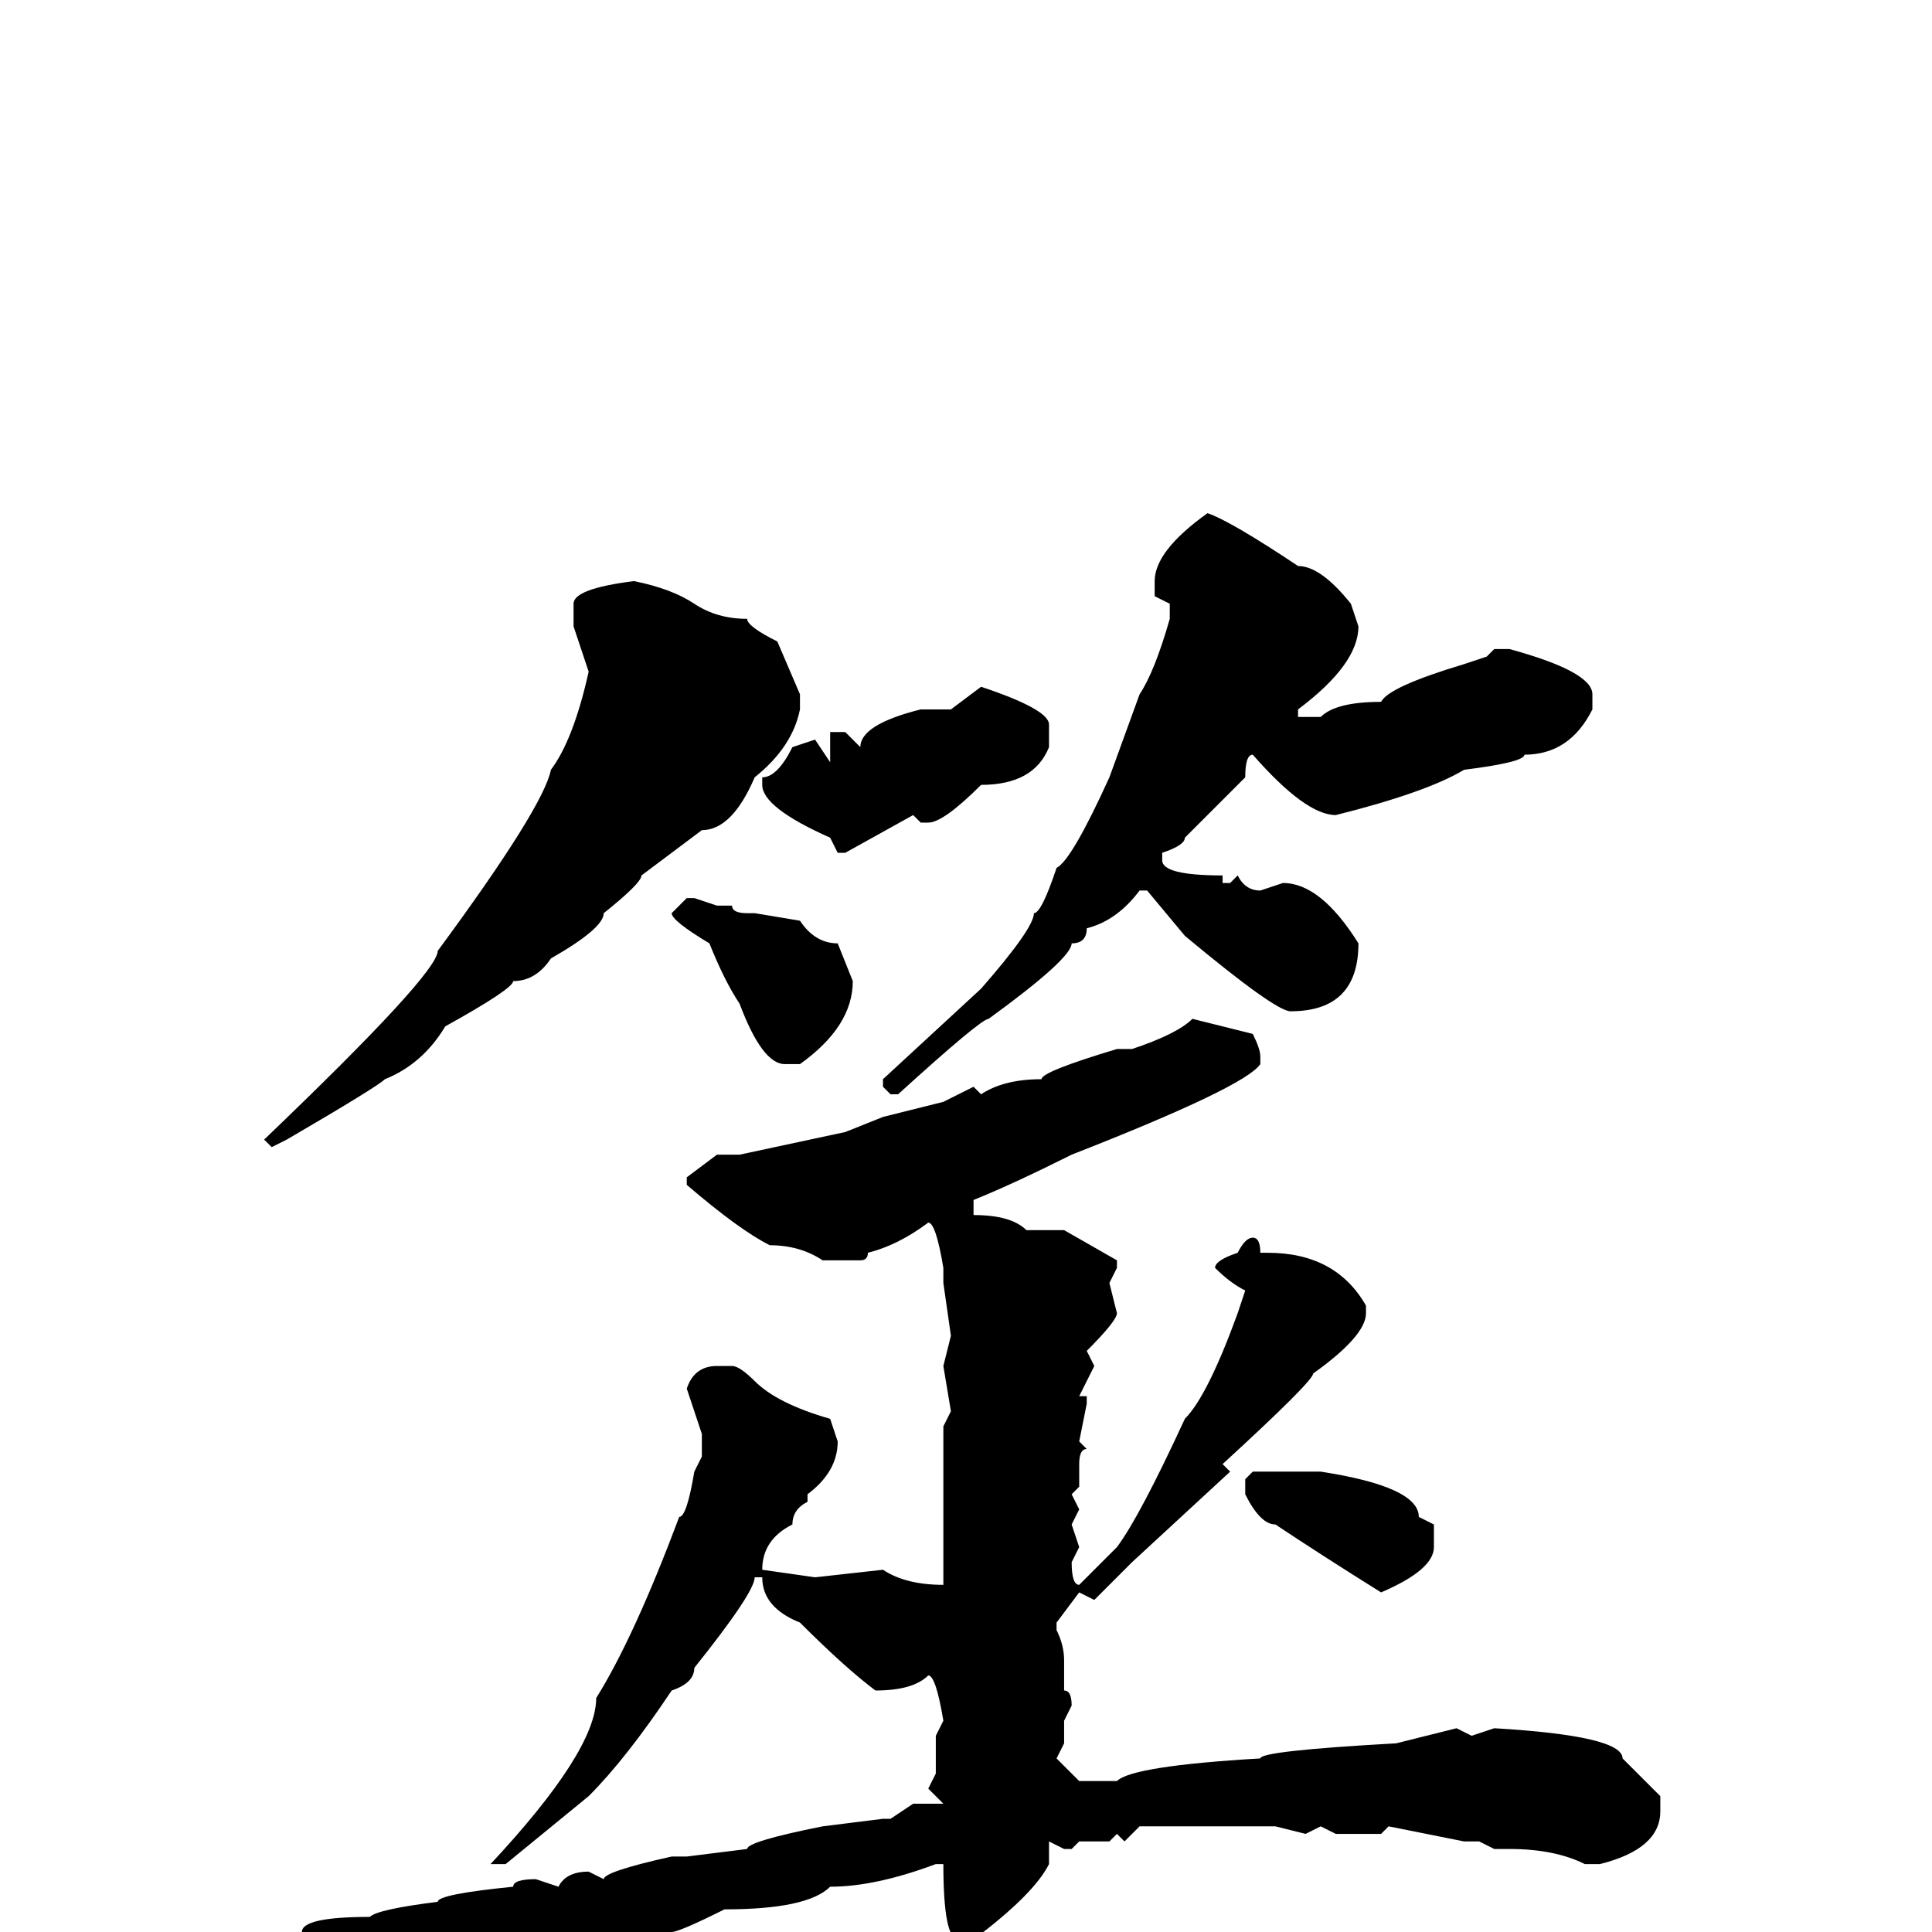 <svg xmlns="http://www.w3.org/2000/svg" viewBox="0 -256 256 256">
	<path fill="#000000" d="M160 -188Q163 -187 172 -181Q175 -181 179 -176L180 -173Q180 -168 172 -162V-161H175Q177 -163 183 -163Q184 -165 194 -168L197 -169L198 -170H200Q211 -167 211 -164V-162Q208 -156 202 -156Q202 -155 194 -154Q189 -151 177 -148Q173 -148 166 -156Q165 -156 165 -153L157 -145Q157 -144 154 -143V-142Q154 -140 162 -140V-139H163L164 -140Q165 -138 167 -138L170 -139Q175 -139 180 -131Q180 -122 171 -122Q169 -122 157 -132L152 -138H151Q148 -134 144 -133Q144 -131 142 -131Q142 -129 131 -121Q130 -121 119 -111H118L117 -112V-113L130 -125Q137 -133 137 -135Q138 -135 140 -141Q142 -142 147 -153L151 -164Q153 -167 155 -174V-176L153 -177V-179Q153 -183 160 -188ZM84 -179Q89 -178 92 -176Q95 -174 99 -174Q99 -173 103 -171L106 -164V-162Q105 -157 100 -153Q97 -146 93 -146L85 -140Q85 -139 80 -135Q80 -133 73 -129Q71 -126 68 -126Q68 -125 59 -120Q56 -115 51 -113Q50 -112 38 -105L36 -104L35 -105Q58 -127 58 -130Q72 -149 73 -154Q76 -158 78 -167L76 -173V-176Q76 -178 84 -179ZM130 -165Q139 -162 139 -160V-157Q137 -152 130 -152Q125 -147 123 -147H122L121 -148L112 -143H111L110 -145Q101 -149 101 -152V-153Q103 -153 105 -157L108 -158L110 -155V-158V-159H112L114 -157Q114 -160 122 -162H126ZM91 -137H92L95 -136H97Q97 -135 99 -135H100L106 -134Q108 -131 111 -131L113 -126Q113 -120 106 -115H104Q101 -115 98 -123Q96 -126 94 -131Q89 -134 89 -135ZM158 -121L166 -119Q167 -117 167 -116V-115Q165 -112 142 -103Q134 -99 129 -97V-95Q134 -95 136 -93H141L148 -89V-88L147 -86L148 -82Q148 -81 144 -77L145 -75L143 -71H144V-70L143 -65L144 -64Q143 -64 143 -62V-59L142 -58L143 -56L142 -54L143 -51L142 -49Q142 -46 143 -46L148 -51Q151 -55 157 -68Q160 -71 164 -82L165 -85Q163 -86 161 -88Q161 -89 164 -90Q165 -92 166 -92Q167 -92 167 -90H168Q177 -90 181 -83V-82Q181 -79 174 -74Q174 -73 162 -62L163 -61L150 -49L145 -44L143 -45L140 -41V-40Q141 -38 141 -36V-32Q142 -32 142 -30L141 -28V-26V-25L140 -23L143 -20H148Q150 -22 167 -23Q167 -24 185 -25L193 -27L195 -26L198 -27Q215 -26 215 -23L220 -18V-16Q220 -11 212 -9H210Q206 -11 200 -11H198L196 -12H195H194L184 -14L183 -13H180H177L175 -14L173 -13L169 -14H164H161H156H155H151L149 -12L148 -13L147 -12H143L142 -11H141L139 -12V-9Q137 -5 129 1H127Q125 1 125 -9H124Q116 -6 110 -6Q107 -3 96 -3Q90 0 89 0Q89 1 83 1Q83 3 75 4Q75 5 73 5H71Q71 7 61 10L54 12H52Q49 10 44 3Q40 1 40 0Q40 -2 49 -2Q50 -3 58 -4Q58 -5 68 -6Q68 -7 71 -7L74 -6Q75 -8 78 -8L80 -7Q80 -8 89 -10H91L99 -11Q99 -12 109 -14L117 -15H118L121 -17H125L123 -19L124 -21V-26L125 -28Q124 -34 123 -34Q121 -32 116 -32Q112 -35 106 -41Q101 -43 101 -47H100Q100 -45 92 -35Q92 -33 89 -32Q83 -23 78 -18L67 -9H66H65Q79 -24 79 -31Q84 -39 90 -55Q91 -55 92 -61L93 -63V-65V-66L91 -72Q92 -75 95 -75H97Q98 -75 100 -73Q103 -70 110 -68L111 -65Q111 -61 107 -58V-57Q105 -56 105 -54Q101 -52 101 -48L108 -47L117 -48Q120 -46 125 -46V-47V-54V-58V-59V-65V-67L126 -69L125 -75L126 -79L125 -86V-88Q124 -94 123 -94Q119 -91 115 -90Q115 -89 114 -89H109Q106 -91 102 -91Q98 -93 91 -99V-100L95 -103H98L112 -106L117 -108L125 -110L129 -112L130 -111Q133 -113 138 -113Q138 -114 148 -117H150Q156 -119 158 -121ZM166 -61H168H171H175Q188 -59 188 -55L190 -54V-51Q190 -48 183 -45Q175 -50 169 -54Q167 -54 165 -58V-60Z"/>
</svg>